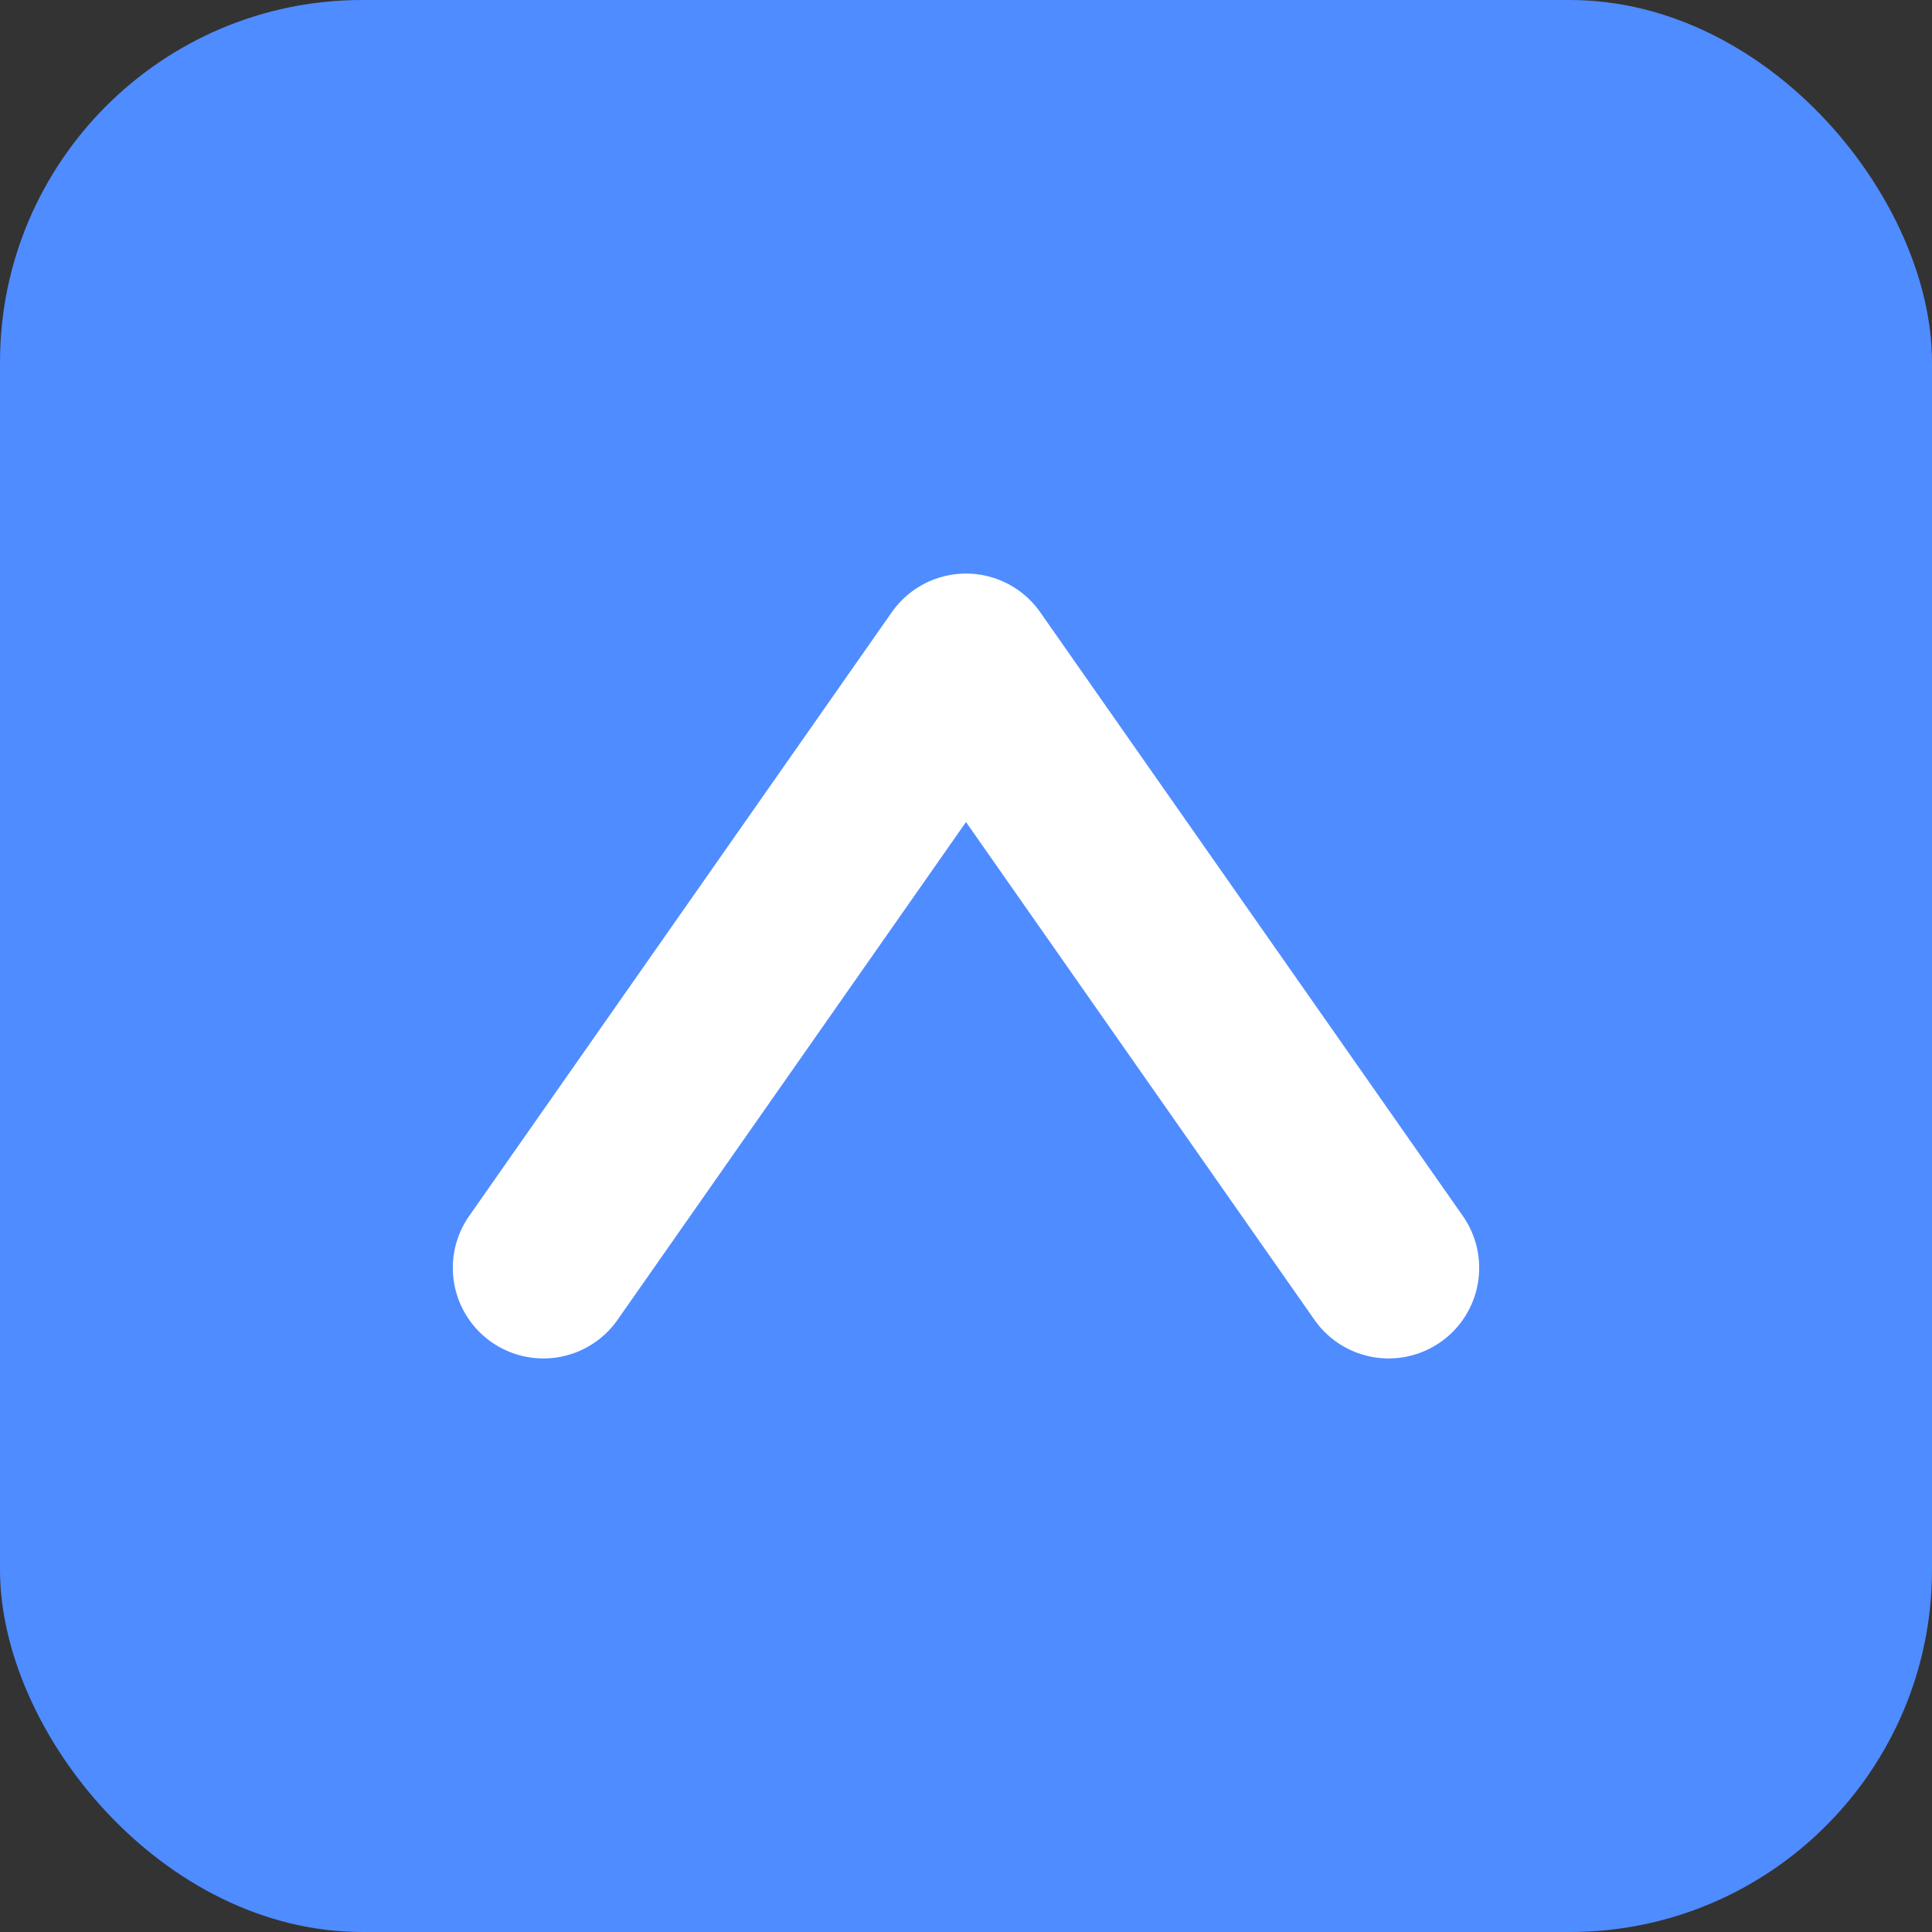 <svg xmlns="http://www.w3.org/2000/svg" viewBox="0 0 64 64">
  <rect x="0" y="0" width="64" height="64" fill="#333333" stroke="none"/>
  <rect width="64" height="64" rx="12" fill="#4f8cff"/>
  <path d="M18 42 L32 22 L46 42" stroke="#fff" stroke-width="6" fill="none" stroke-linecap="round" stroke-linejoin="round"/>
</svg>
